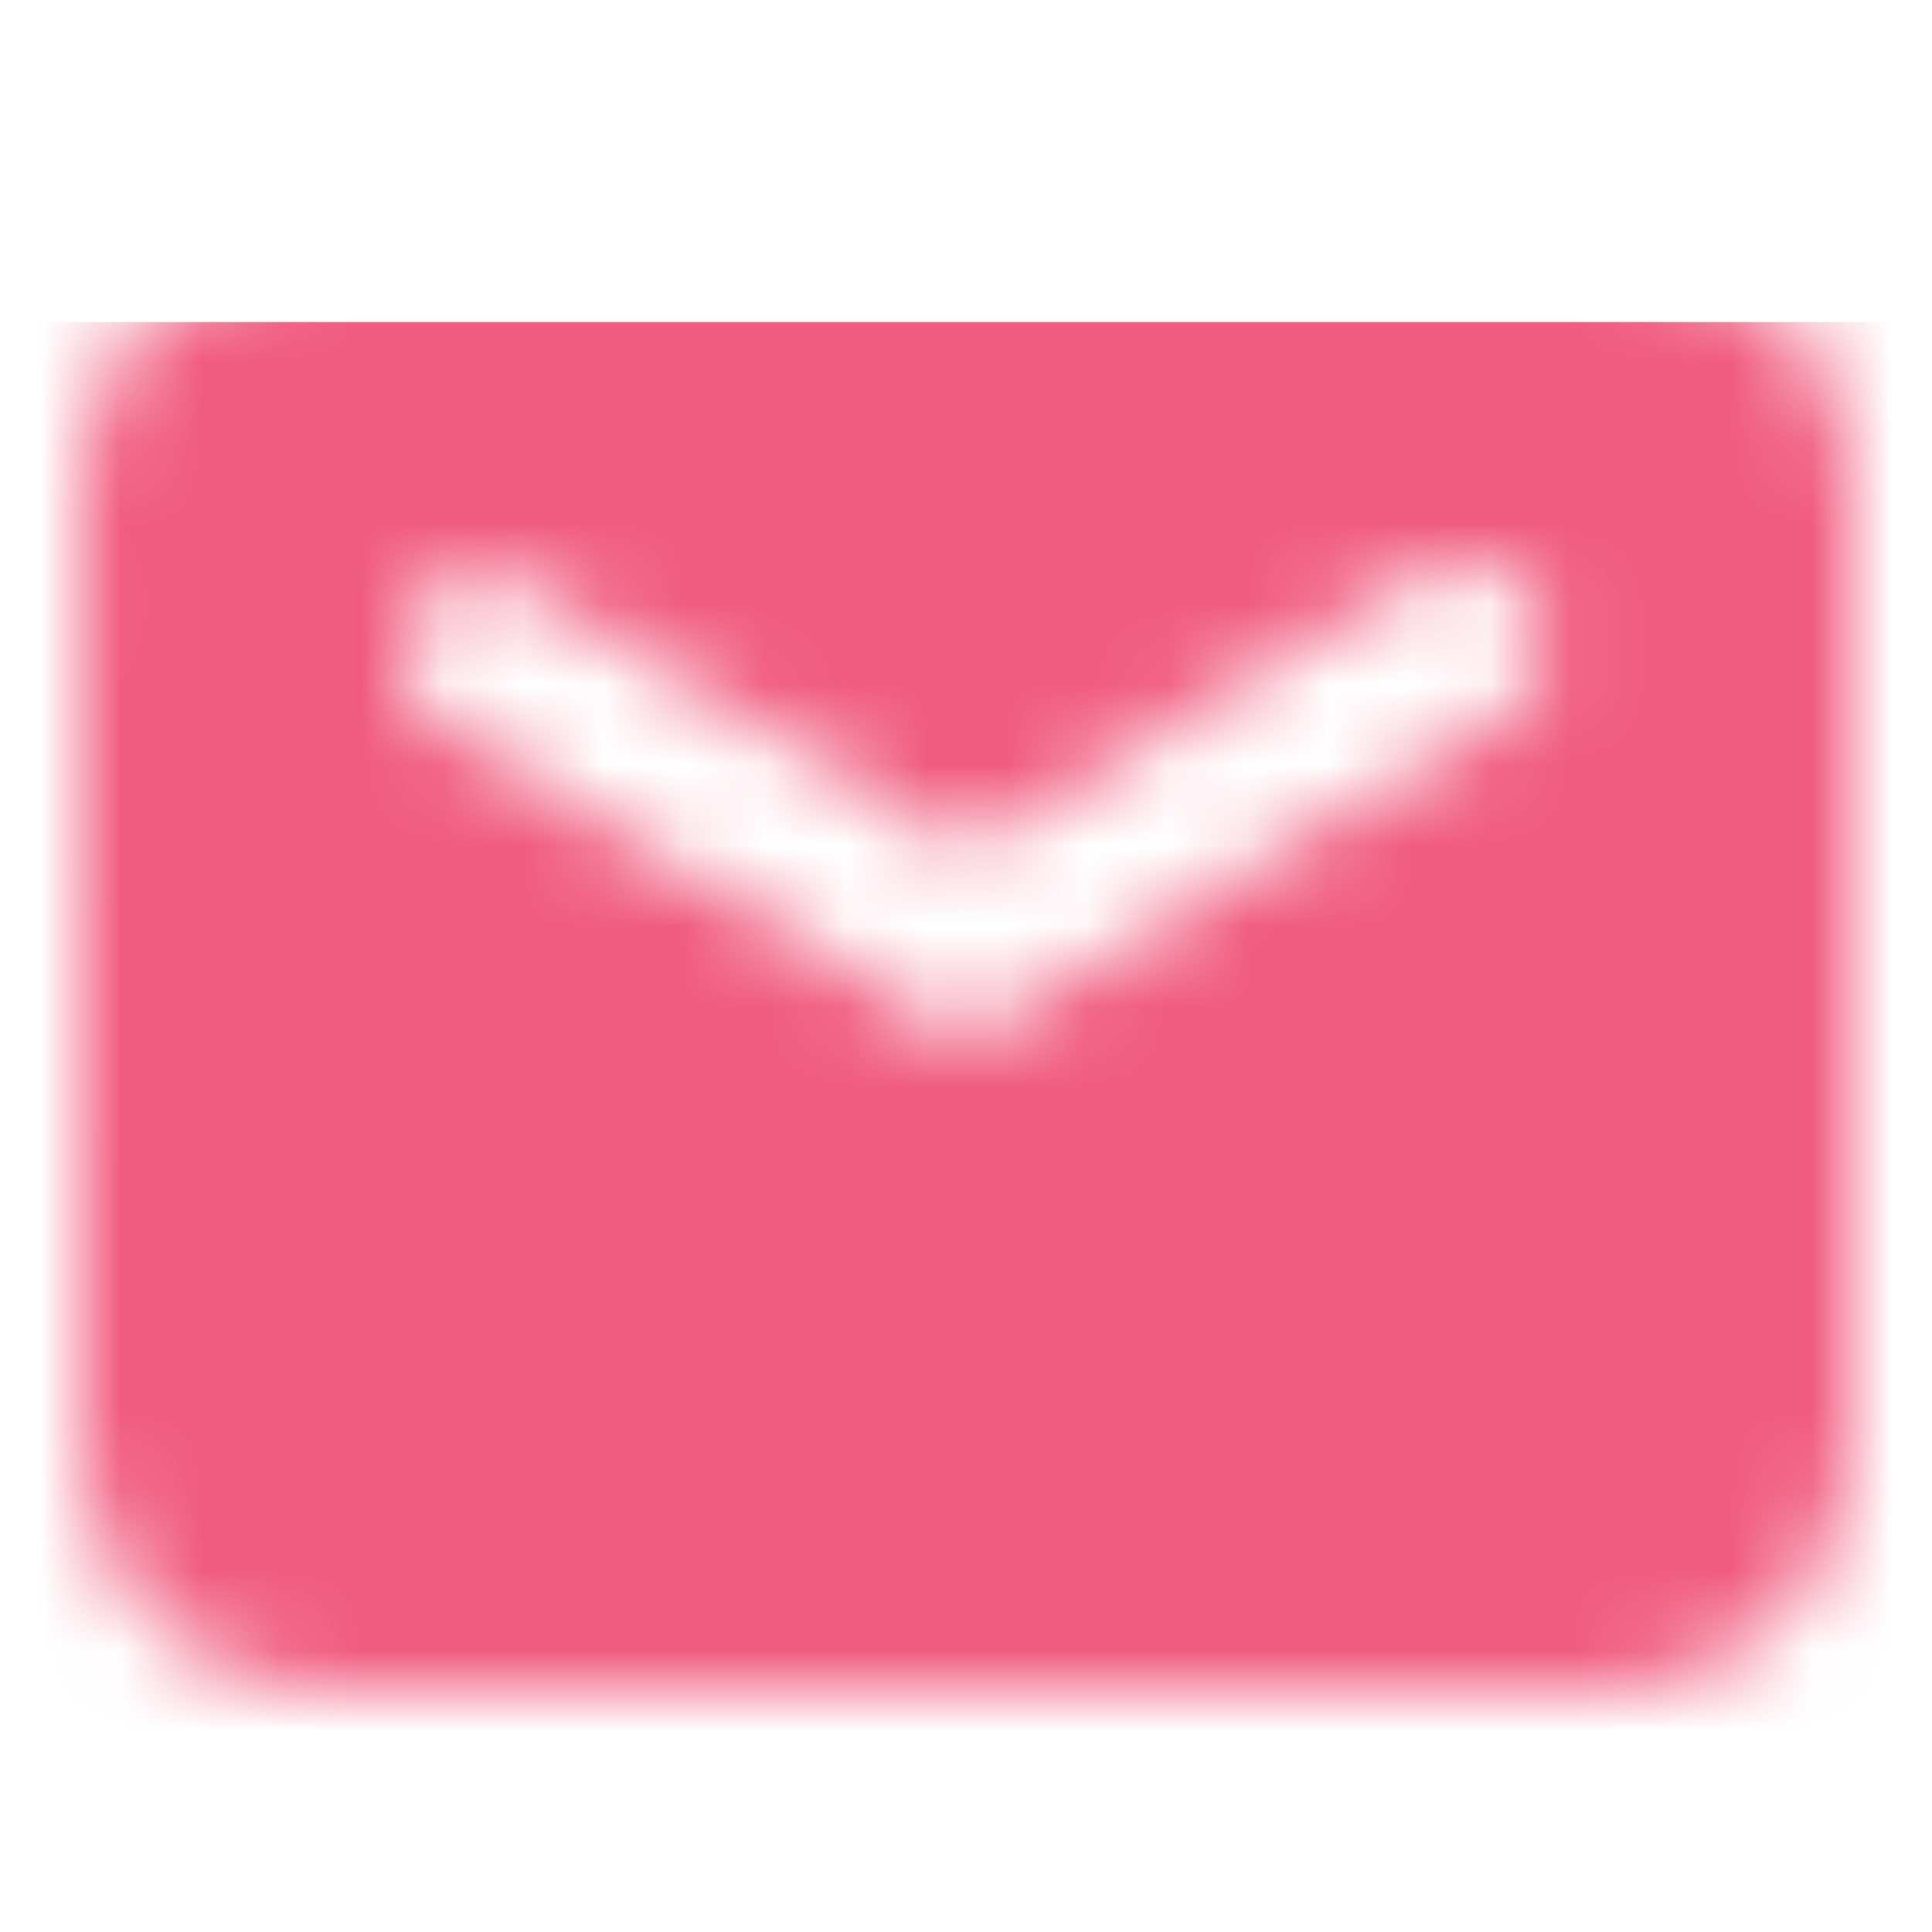 <svg width="24" height="24" viewBox="0 0 24 24" fill="none" xmlns="http://www.w3.org/2000/svg">
<mask id="mask0" mask-type="alpha" maskUnits="userSpaceOnUse" x="1" y="3" width="22" height="18">
<path fill-rule="evenodd" clip-rule="evenodd" d="M20 3H4C2.348 3 1.01 4.347 1.01 6L1 17.999C1 19.652 2.348 21 4 21H20C21.652 21 23 19.652 23 18V6C23 4.348 21.652 3 20 3ZM5.484 9C5.011 8.715 4.859 8.101 5.144 7.628C5.429 7.154 6.043 7.002 6.516 7.287L11.971 10.573L17.663 7.144C18.136 6.859 18.752 7.012 19.037 7.485C19.321 7.957 19.171 8.572 18.7 8.858L12.01 12.918L12.004 12.928L5.484 9Z" fill="white"/>
</mask>
<g mask="url(#mask0)">
<g filter="url(#filter0_d)">
<rect width="24" height="24" fill="#F05C80"/>
</g>
</g>
<defs>
<filter id="filter0_d" x="-4" y="0" width="32" height="32" filterUnits="userSpaceOnUse" color-interpolation-filters="sRGB">
<feFlood flood-opacity="0" result="BackgroundImageFix"/>
<feColorMatrix in="SourceAlpha" type="matrix" values="0 0 0 0 0 0 0 0 0 0 0 0 0 0 0 0 0 0 127 0"/>
<feOffset dy="4"/>
<feGaussianBlur stdDeviation="2"/>
<feColorMatrix type="matrix" values="0 0 0 0 0 0 0 0 0 0 0 0 0 0 0 0 0 0 0.25 0"/>
<feBlend mode="normal" in2="BackgroundImageFix" result="effect1_dropShadow"/>
<feBlend mode="normal" in="SourceGraphic" in2="effect1_dropShadow" result="shape"/>
</filter>
</defs>
</svg>
